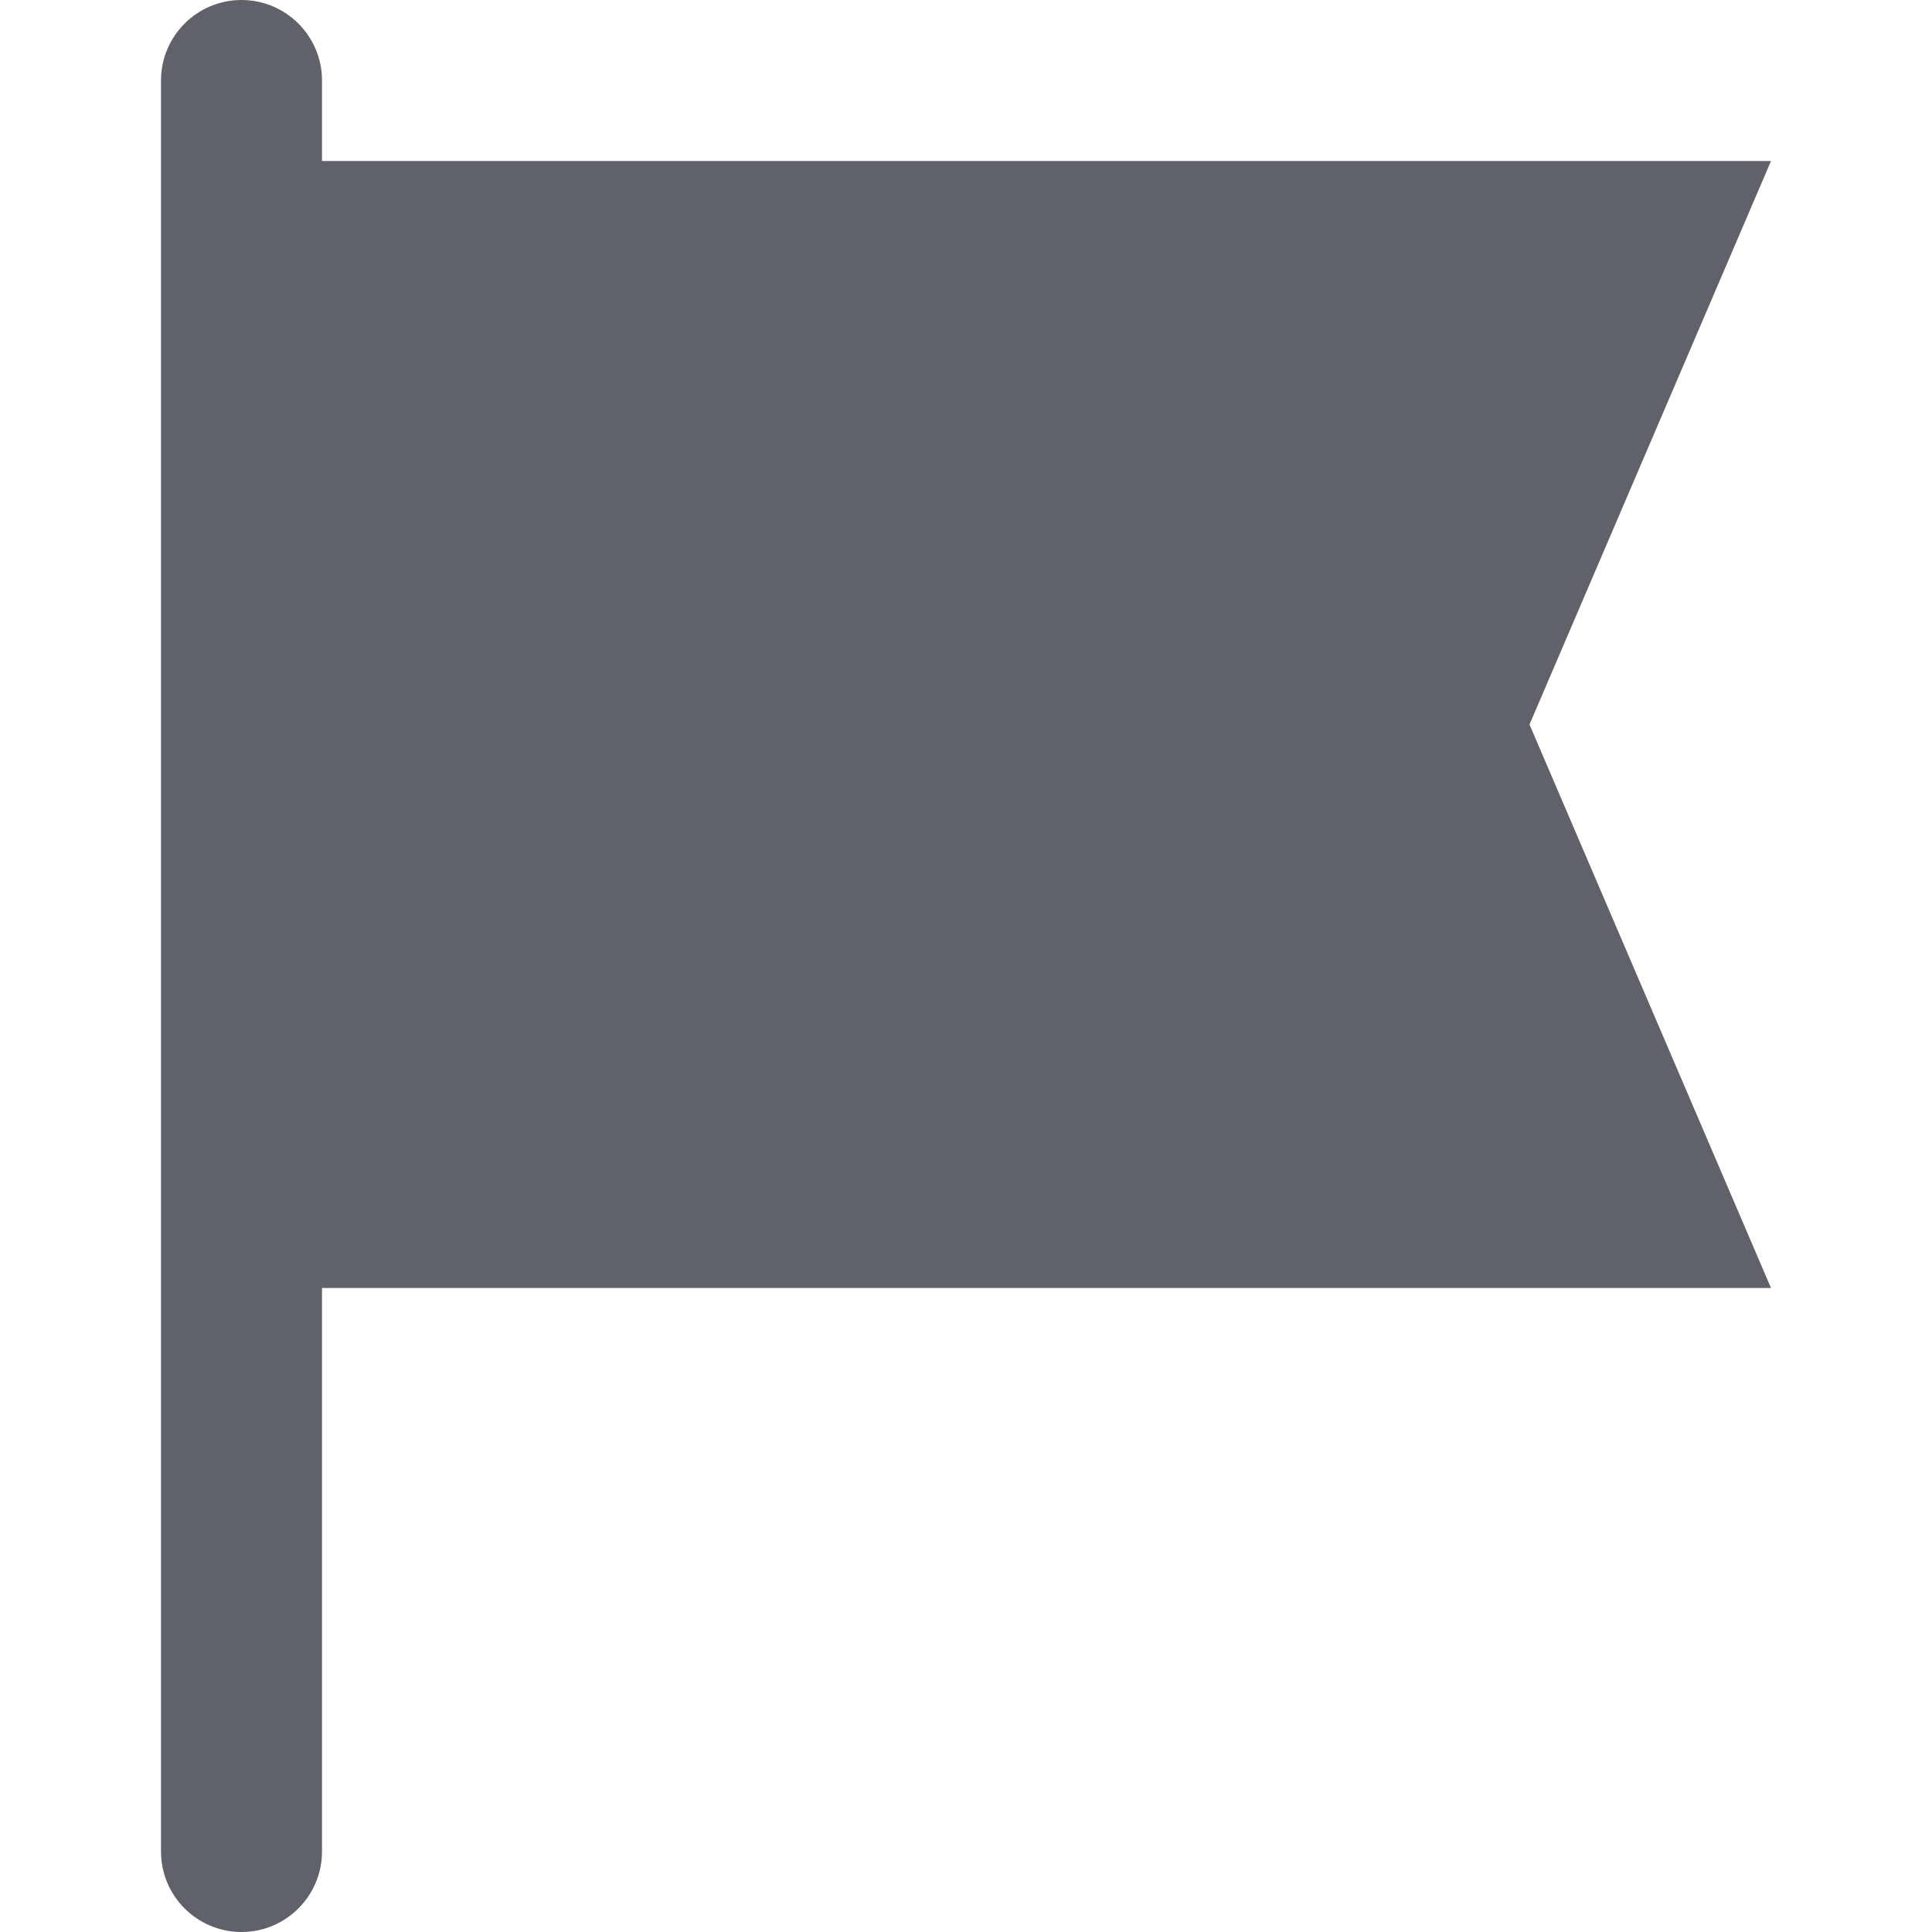 <svg xmlns="http://www.w3.org/2000/svg" height="24" width="24" viewBox="0 0 24 24"><path fill="#61616b" d="M19,9l3-7H4V1c0-0.552-0.448-1-1-1S2,0.448,2,1v22c0,0.552,0.448,1,1,1s1-0.448,1-1v-7h18L19,9z"></path></svg>
